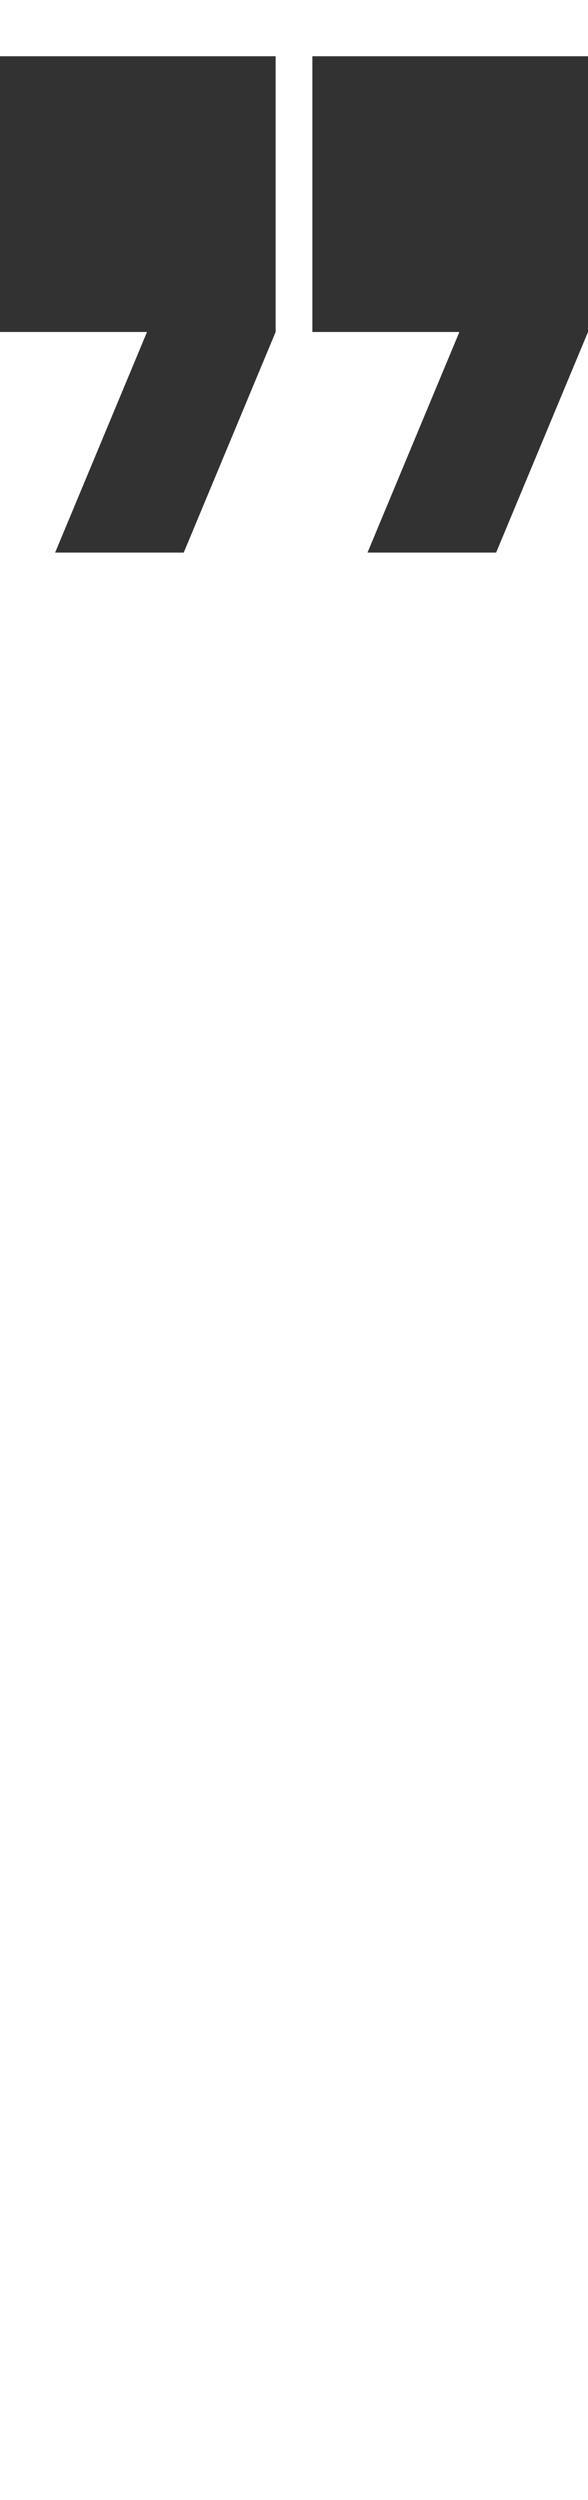 <svg width="48" height="204" viewBox="0 0 48 204" fill="none" xmlns="http://www.w3.org/2000/svg">
<path d="M22.5 4.59H0V27.09H12L4.5 45.09H15L22.5 27.09V4.59Z" fill="#323232"/>
<path d="M48 4.59H25.5V27.09H37.5L30 45.09H40.5L48 27.09V4.59Z" fill="#323232"/>
</svg>
